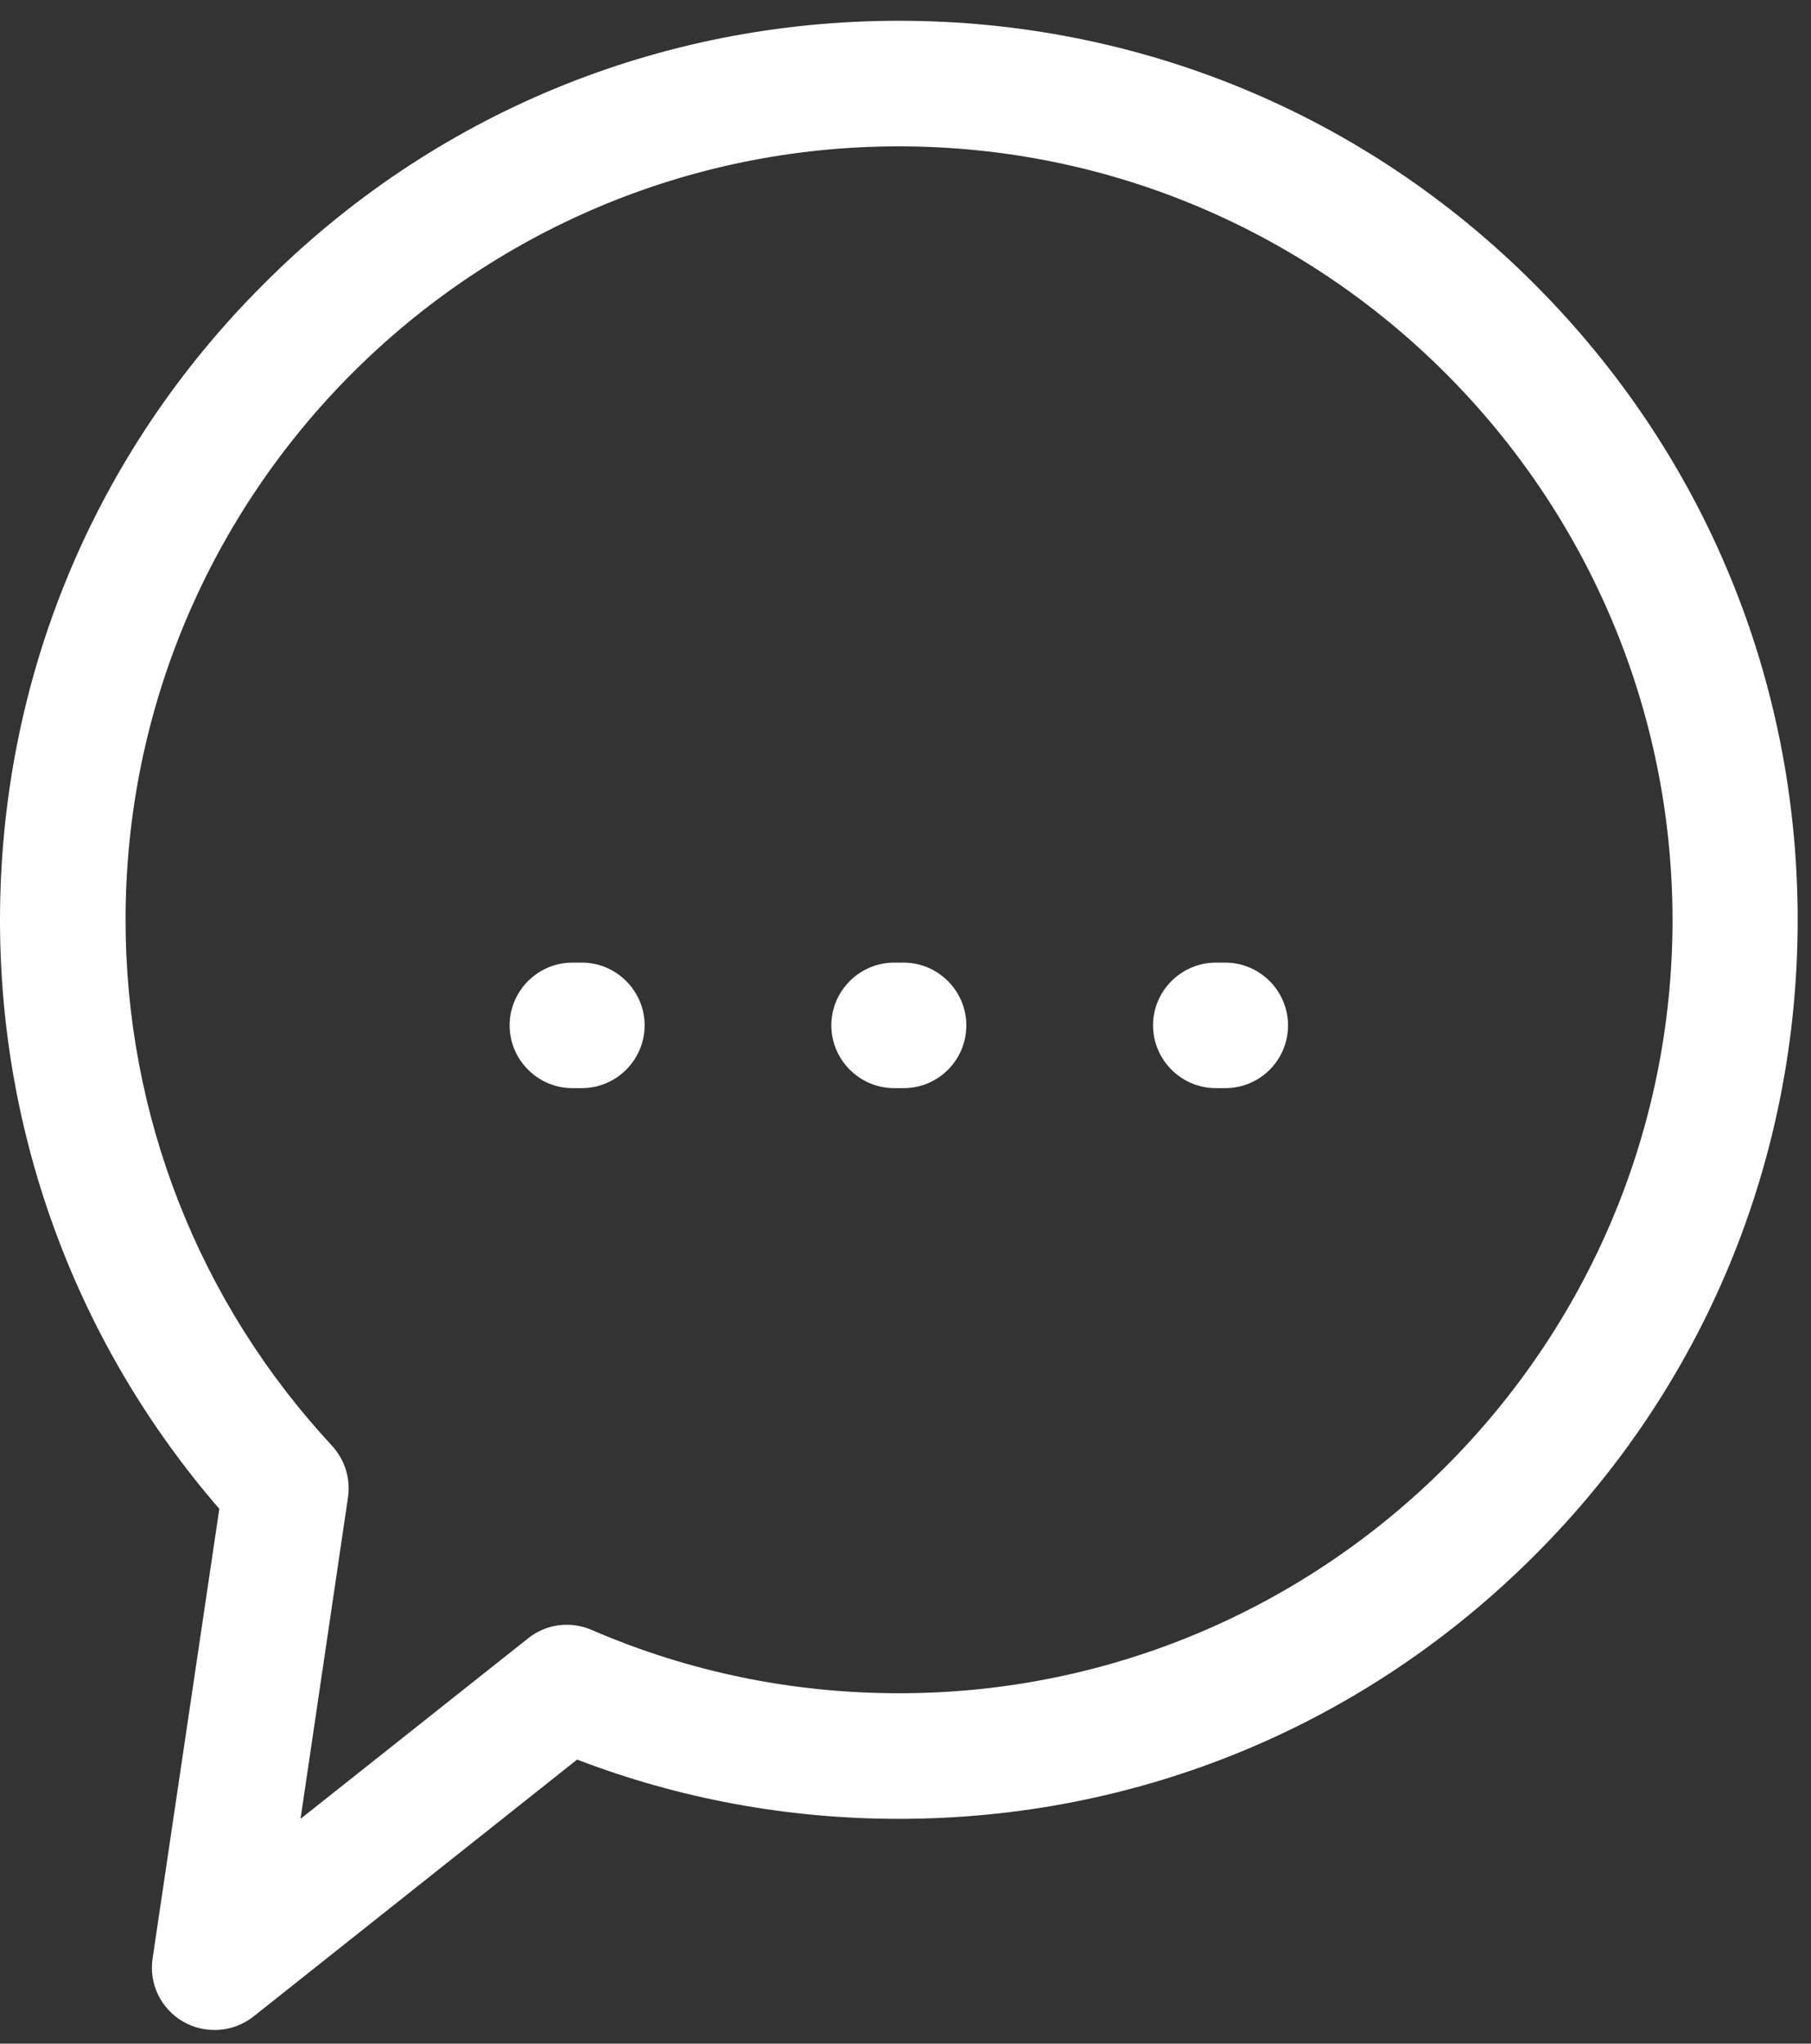 <svg width="39" height="44" viewBox="0 0 39 44" fill="none" xmlns="http://www.w3.org/2000/svg">
<rect x="0" y="0" width="39" height="44" fill="#333333" stroke="none"/>
<path d="M4.622 43.706C4.385 43.706 4.157 43.647 3.946 43.528C3.464 43.249 3.202 42.709 3.287 42.16L4.723 32.486C1.673 28.962 0 24.493 0 19.812C0 14.641 2.011 9.775 5.669 6.125C9.319 2.458 14.186 0.447 19.356 0.447C24.527 0.447 29.394 2.458 33.044 6.116C36.702 9.775 38.713 14.633 38.713 19.804C38.713 24.974 36.702 29.841 33.044 33.491C29.385 37.149 24.527 39.16 19.356 39.16C16.965 39.16 14.633 38.729 12.428 37.884L5.466 43.41C5.221 43.604 4.926 43.706 4.622 43.706ZM19.356 3.151C10.172 3.151 2.704 10.62 2.704 19.804C2.704 24.02 4.284 28.041 7.148 31.125C7.427 31.429 7.553 31.835 7.494 32.24L6.472 39.16L11.372 35.274C11.761 34.961 12.293 34.894 12.749 35.096C14.845 36 17.067 36.456 19.365 36.456C28.549 36.456 36.018 28.988 36.018 19.804C36.009 10.62 28.54 3.151 19.356 3.151ZM13.882 22.076C13.882 21.333 13.273 20.725 12.53 20.725H12.327C11.583 20.725 10.975 21.333 10.975 22.076C10.975 22.82 11.583 23.428 12.327 23.428H12.53C13.273 23.428 13.882 22.82 13.882 22.076ZM20.81 22.076C20.81 21.333 20.201 20.725 19.458 20.725H19.255C18.512 20.725 17.903 21.333 17.903 22.076C17.903 22.82 18.512 23.428 19.255 23.428H19.458C20.21 23.428 20.81 22.82 20.81 22.076ZM27.738 22.076C27.738 21.333 27.129 20.725 26.386 20.725H26.183C25.44 20.725 24.831 21.333 24.831 22.076C24.831 22.82 25.44 23.428 26.183 23.428H26.386C27.138 23.428 27.738 22.82 27.738 22.076Z" fill="white"/>
</svg>
